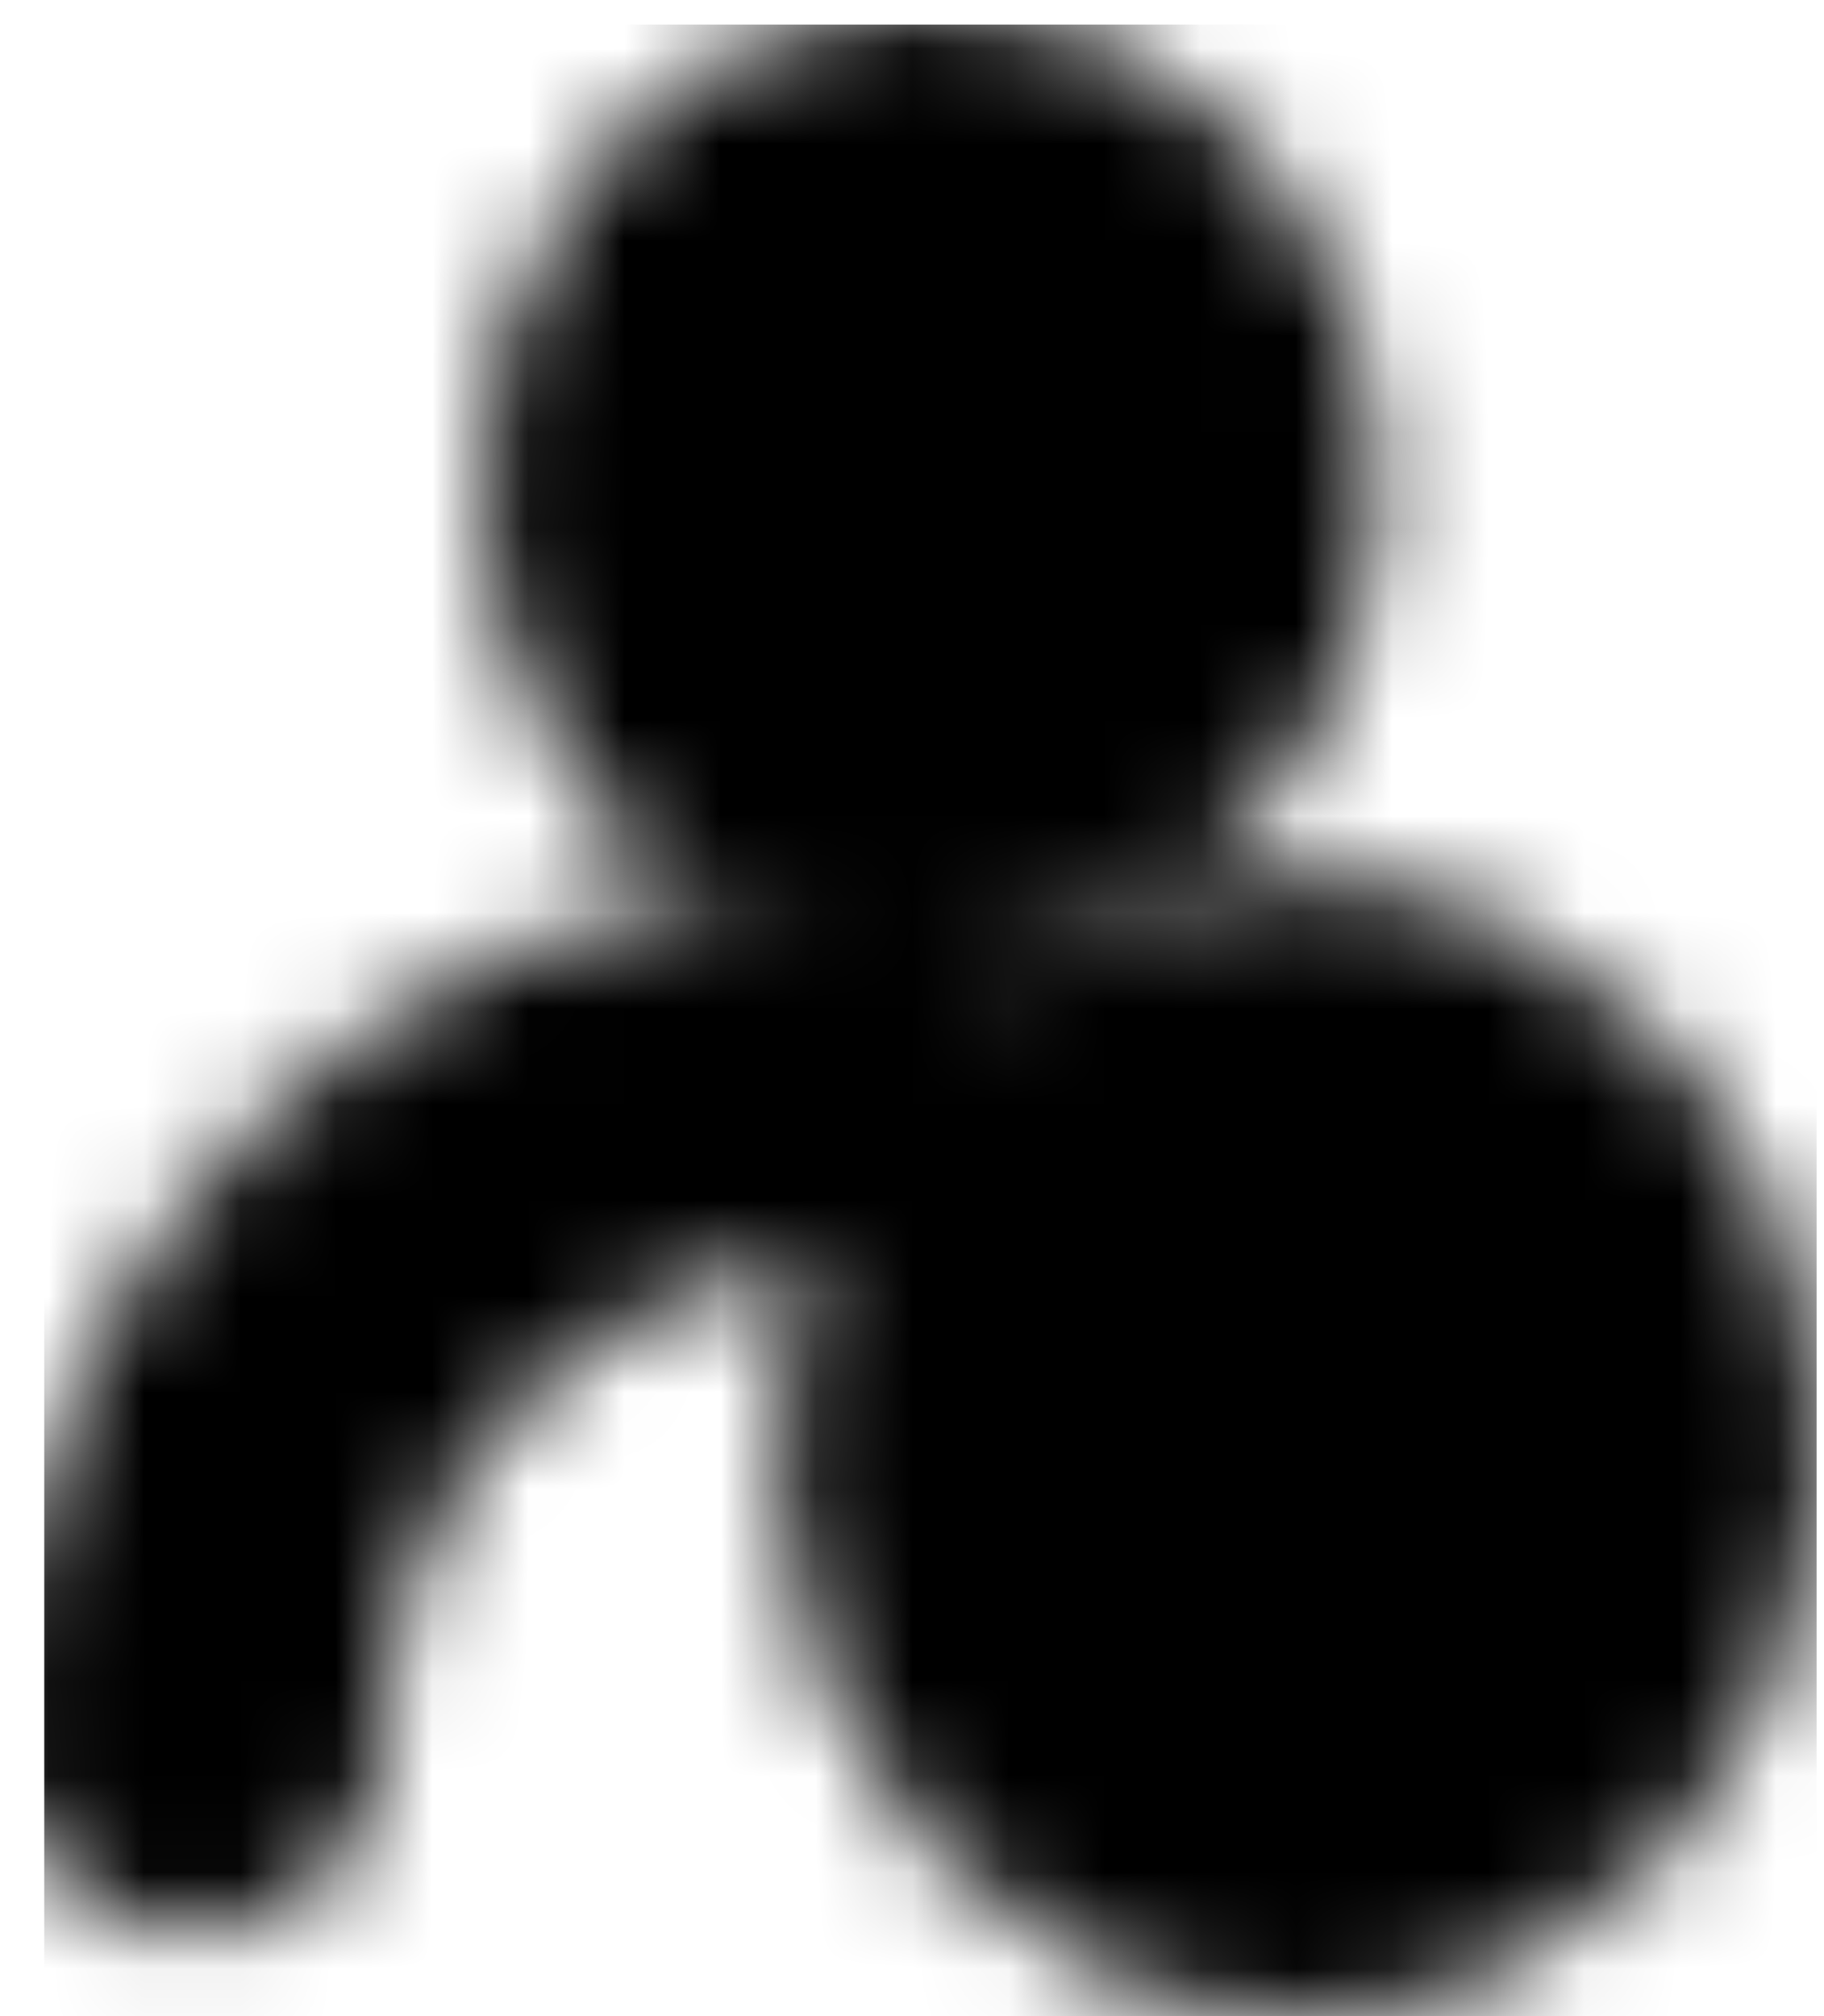 <svg width="19" height="21" viewBox="0 0 19 21" fill="none" xmlns="http://www.w3.org/2000/svg">
<mask id="mask0_1682_5591" style="mask-type:luminance" maskUnits="userSpaceOnUse" x="0" y="0" width="19" height="21">
<path d="M9.692 8.103C11.179 8.103 12.385 6.736 12.385 5.051C12.385 3.366 11.179 2 9.692 2C8.205 2 7 3.366 7 5.051C7 6.736 8.205 8.103 9.692 8.103Z" fill="white" stroke="white" stroke-width="4" stroke-linecap="round" stroke-linejoin="round"/>
<path d="M2 18.128C2 14.276 5.1 11.154 8.923 11.154" stroke="white" stroke-width="4" stroke-linecap="round" stroke-linejoin="round"/>
<path d="M13.539 19C15.45 19 17 17.244 17 15.077C17 12.91 15.45 11.154 13.539 11.154C11.627 11.154 10.077 12.91 10.077 15.077C10.077 17.244 11.627 19 13.539 19Z" fill="white" stroke="white" stroke-width="4"/>
<path d="M13.154 13.769V15.513H14.692" stroke="black" stroke-width="4" stroke-linecap="round" stroke-linejoin="round"/>
</mask>
<g mask="url(#mask0_1682_5591)">
<path d="M0.461 0.256H18.923V21.179H0.461V0.256Z" fill="black"/>
</g>
</svg>
